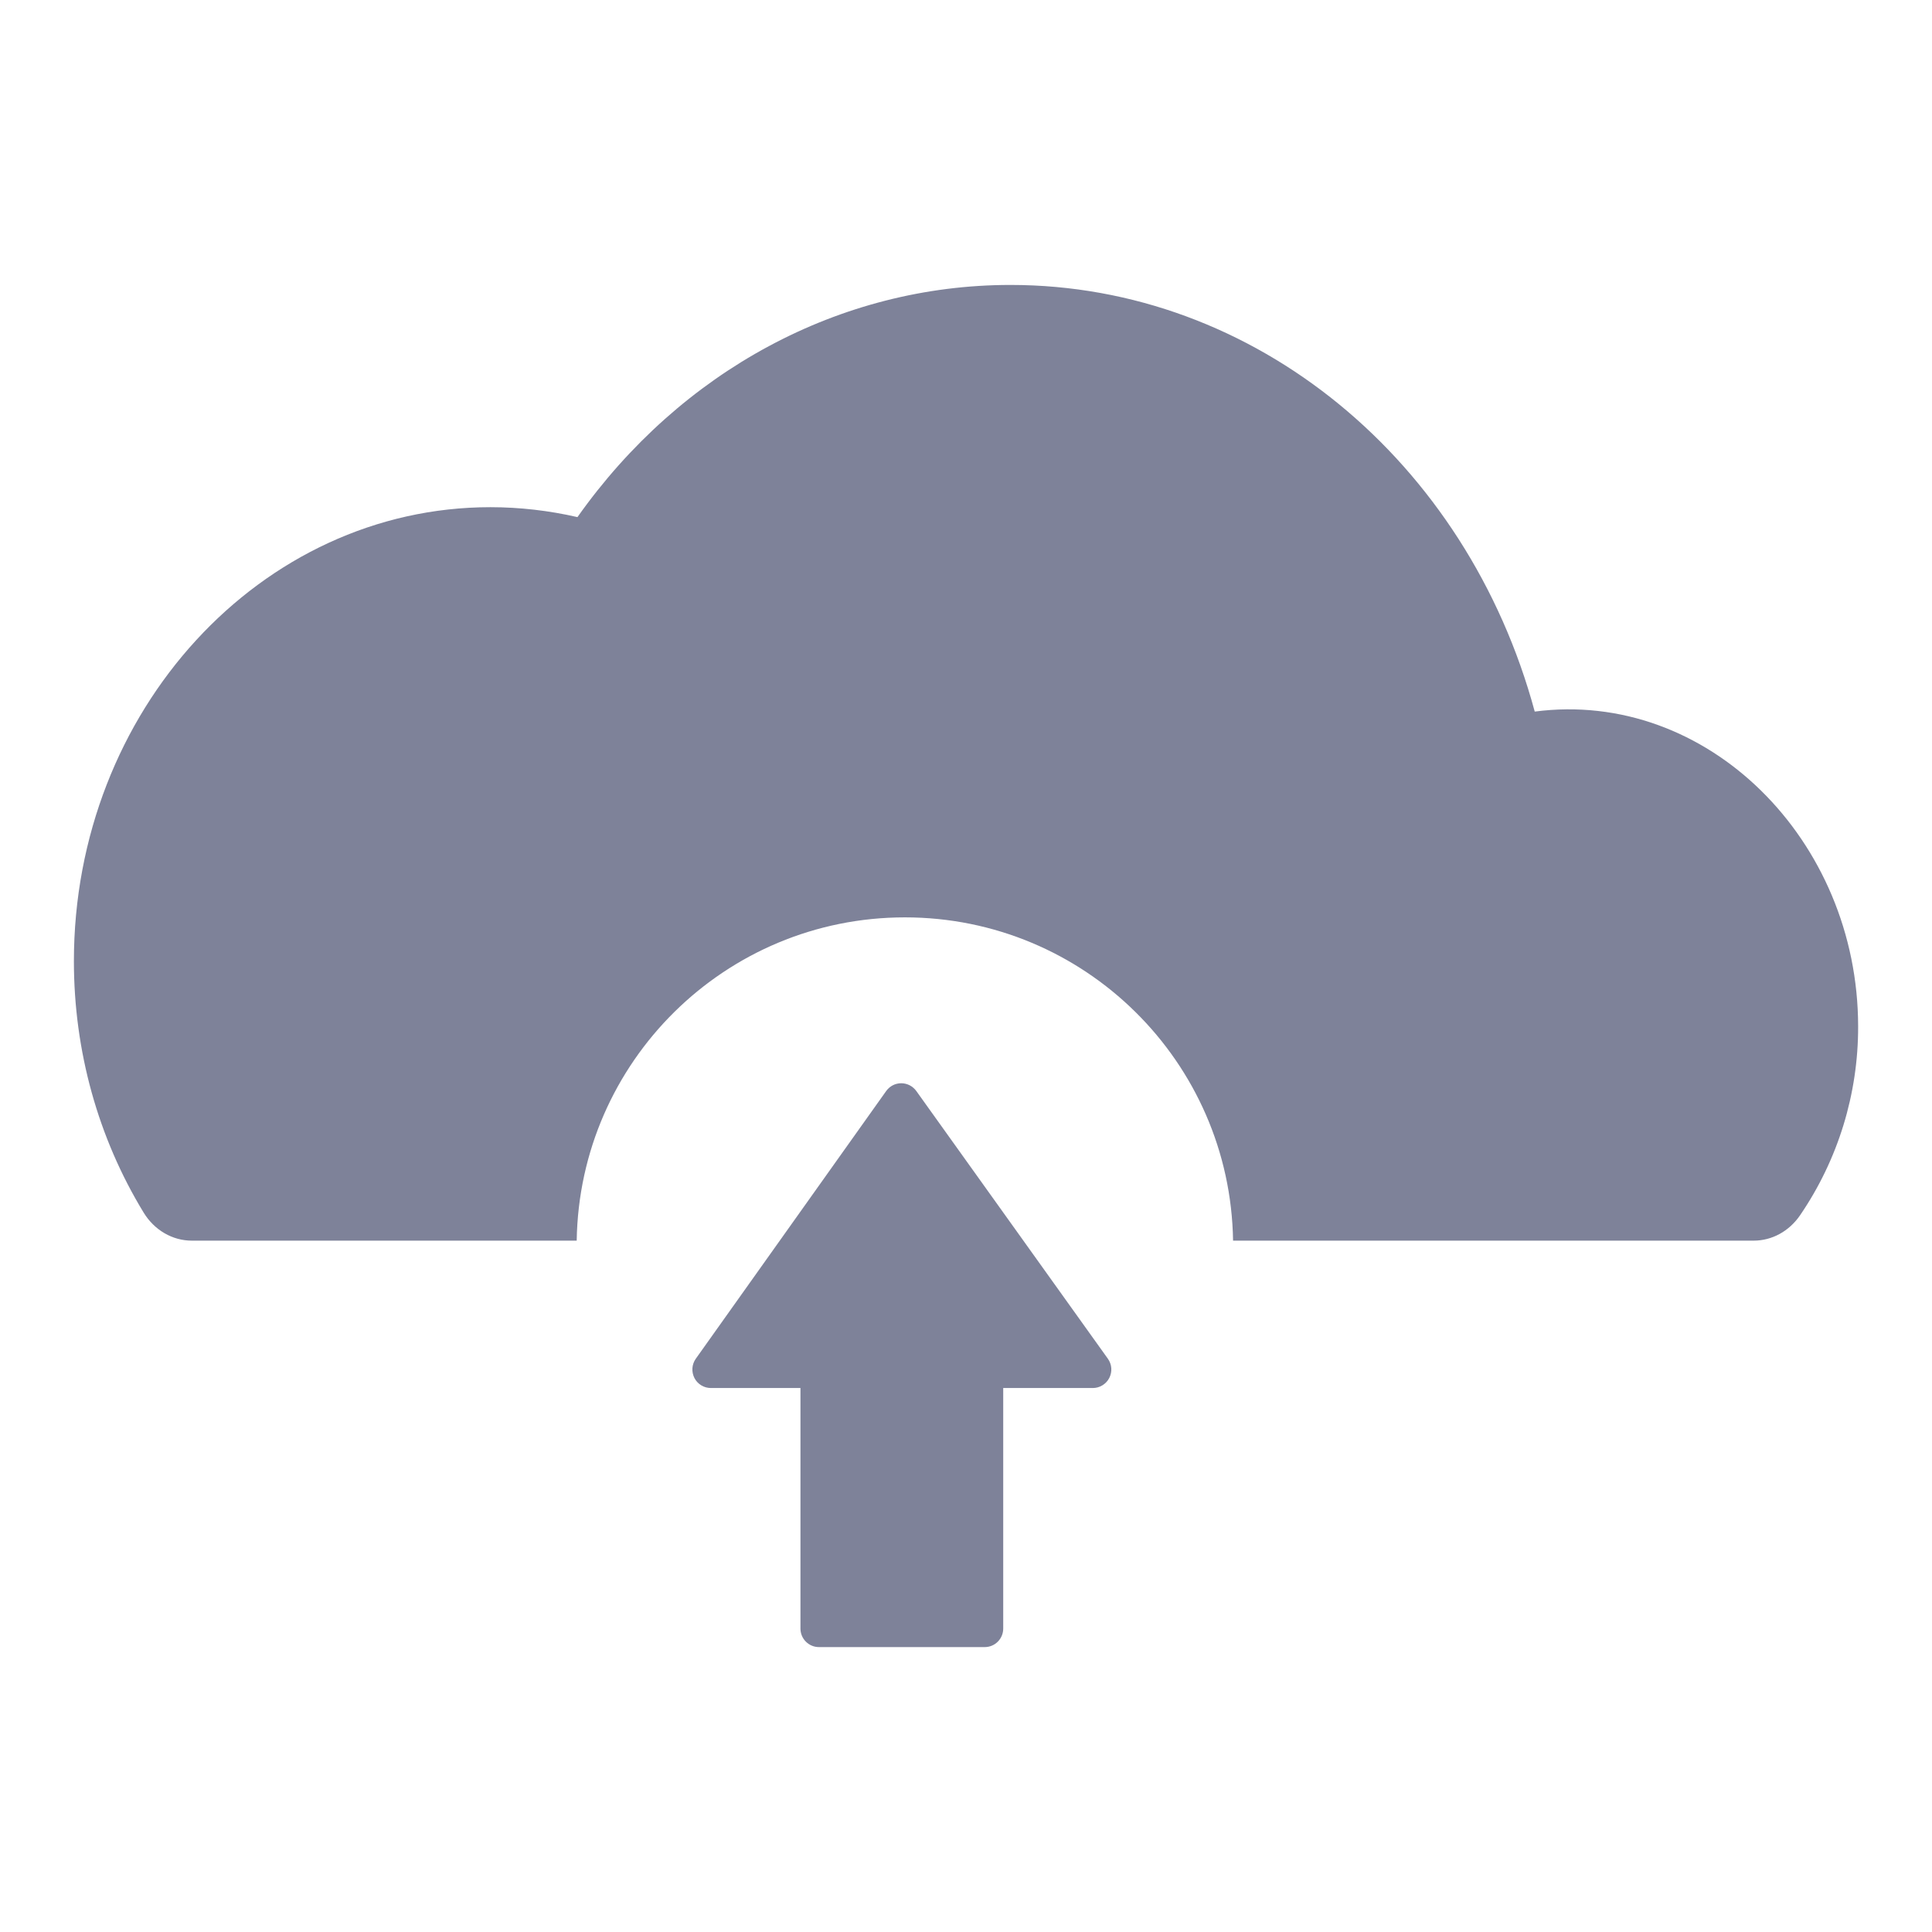 <svg width="64" height="64" viewBox="0 0 64 64" fill="none" xmlns="http://www.w3.org/2000/svg">
<path d="M50.84 23.572C48.593 15.263 41.583 9.439 33.474 9.439C27.82 9.439 22.552 12.289 19.129 17.13C18.184 16.913 17.218 16.802 16.248 16.801C8.64 16.801 2.448 23.546 2.448 31.839C2.448 34.813 3.249 37.694 4.76 40.171C5.115 40.751 5.713 41.098 6.353 41.098H19.104C19.195 35.169 24.024 30.389 29.976 30.389C35.927 30.389 40.755 35.169 40.847 41.098H58.092C58.698 41.098 59.267 40.788 59.63 40.257C60.888 38.415 61.558 36.235 61.553 34.005C61.552 27.825 56.55 22.824 50.84 23.572Z" fill="#7E8299"/>
<path d="M36.701 45.011L30.353 36.14C30.296 36.061 30.221 35.997 30.135 35.952C30.048 35.908 29.952 35.884 29.855 35.884H29.854C29.655 35.884 29.471 35.98 29.355 36.143L23.048 45.011C22.983 45.103 22.945 45.211 22.937 45.324C22.93 45.436 22.953 45.548 23.004 45.649C23.109 45.853 23.32 45.98 23.55 45.98H26.516V53.947C26.516 54.288 26.791 54.562 27.129 54.562H32.62C32.959 54.562 33.233 54.288 33.233 53.947V45.98H36.202C36.314 45.98 36.424 45.949 36.52 45.89C36.616 45.831 36.694 45.748 36.746 45.648C36.797 45.547 36.821 45.435 36.813 45.323C36.805 45.211 36.766 45.103 36.701 45.011Z" fill="#7E8299"/>
</svg>
